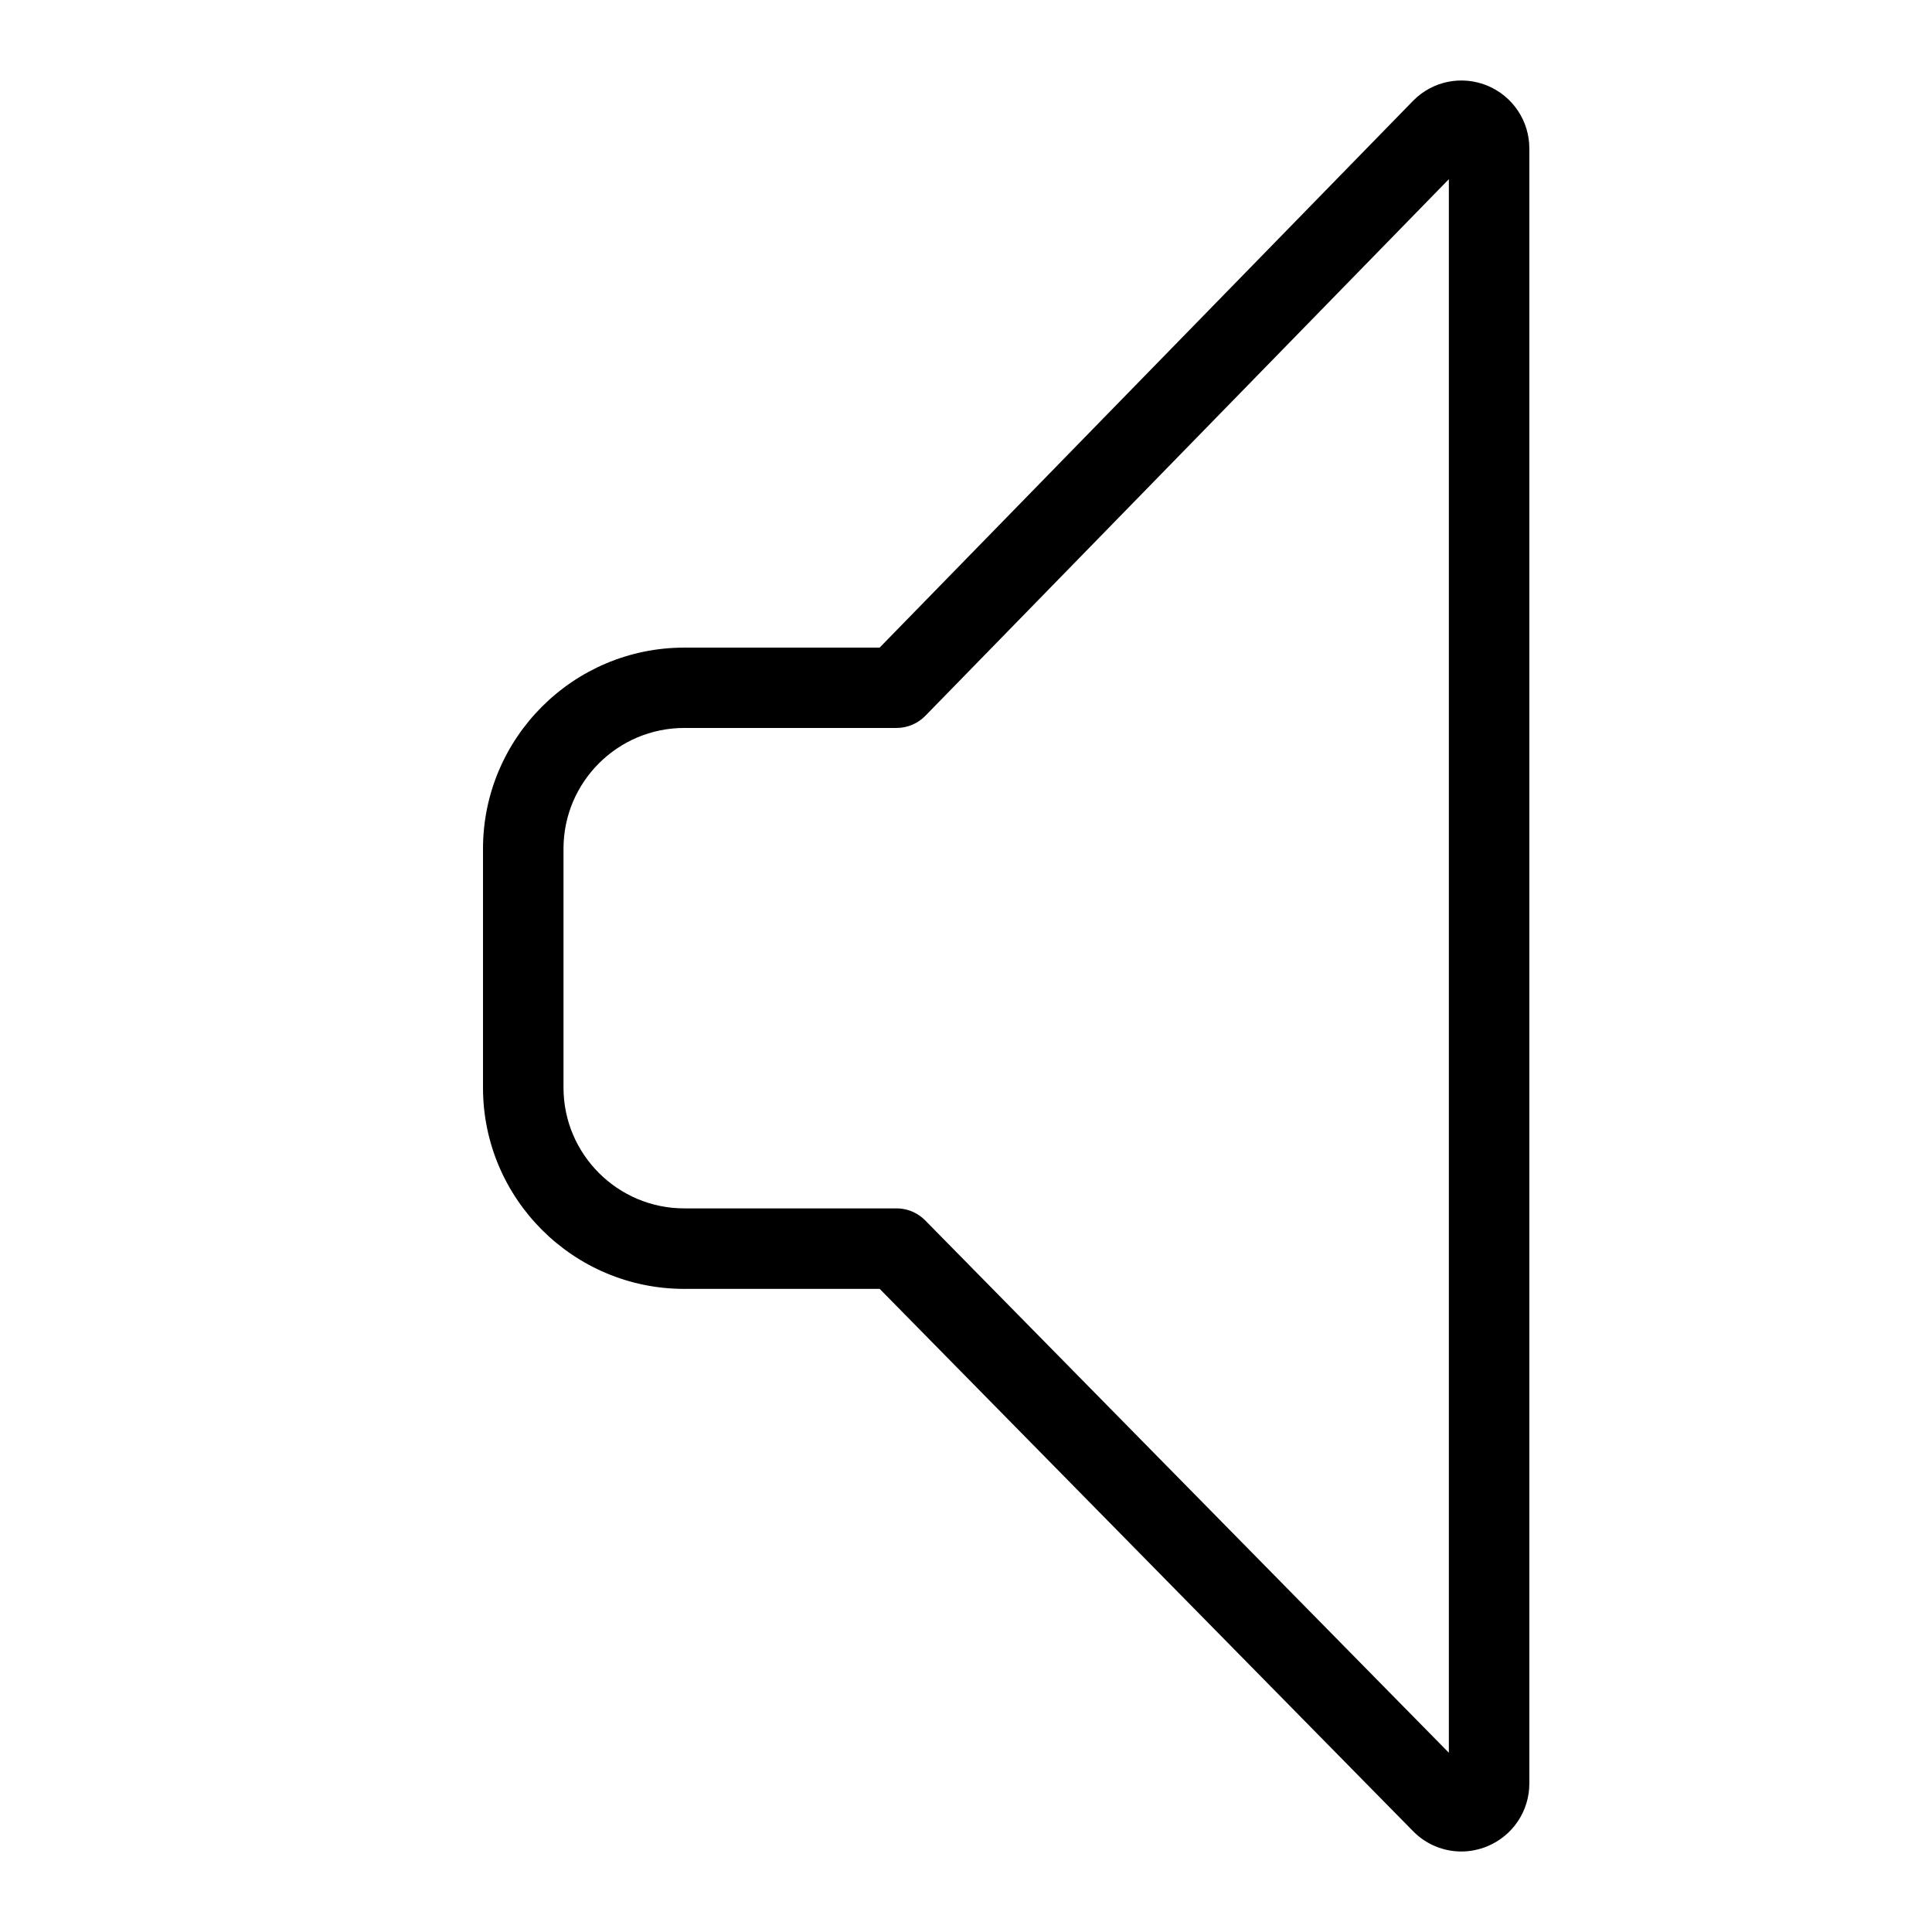 <svg width="24" height="24" viewBox="0 0 24 24" xmlns="http://www.w3.org/2000/svg"><title>audio/speaker-off_24</title><path d="M17.998 21.773l-6.504-6.612c-.094-.096-.222-.15-.356-.15l-2.638 0c-.827 0-1.5-.673-1.5-1.5l0-2.968c0-.828.673-1.5 1.5-1.5l2.638 0c.134 0 .264-.055.358-.152l6.502-6.665 0 19.546zm.479-20.709c-.317-.13-.677-.059-.919.184l-.005.005-6.626 6.792-2.427 0c-1.378 0-2.5 1.121-2.5 2.499l0 2.968c0 1.379 1.122 2.499 2.5 2.499l2.428 0 6.63 6.741c.161.162.376.248.596.248.108 0 .218-.022.323-.065.316-.132.521-.437.521-.78l0-20.311c0-.342-.205-.648-.521-.78z" fill="#000" fill-rule="evenodd"/></svg>